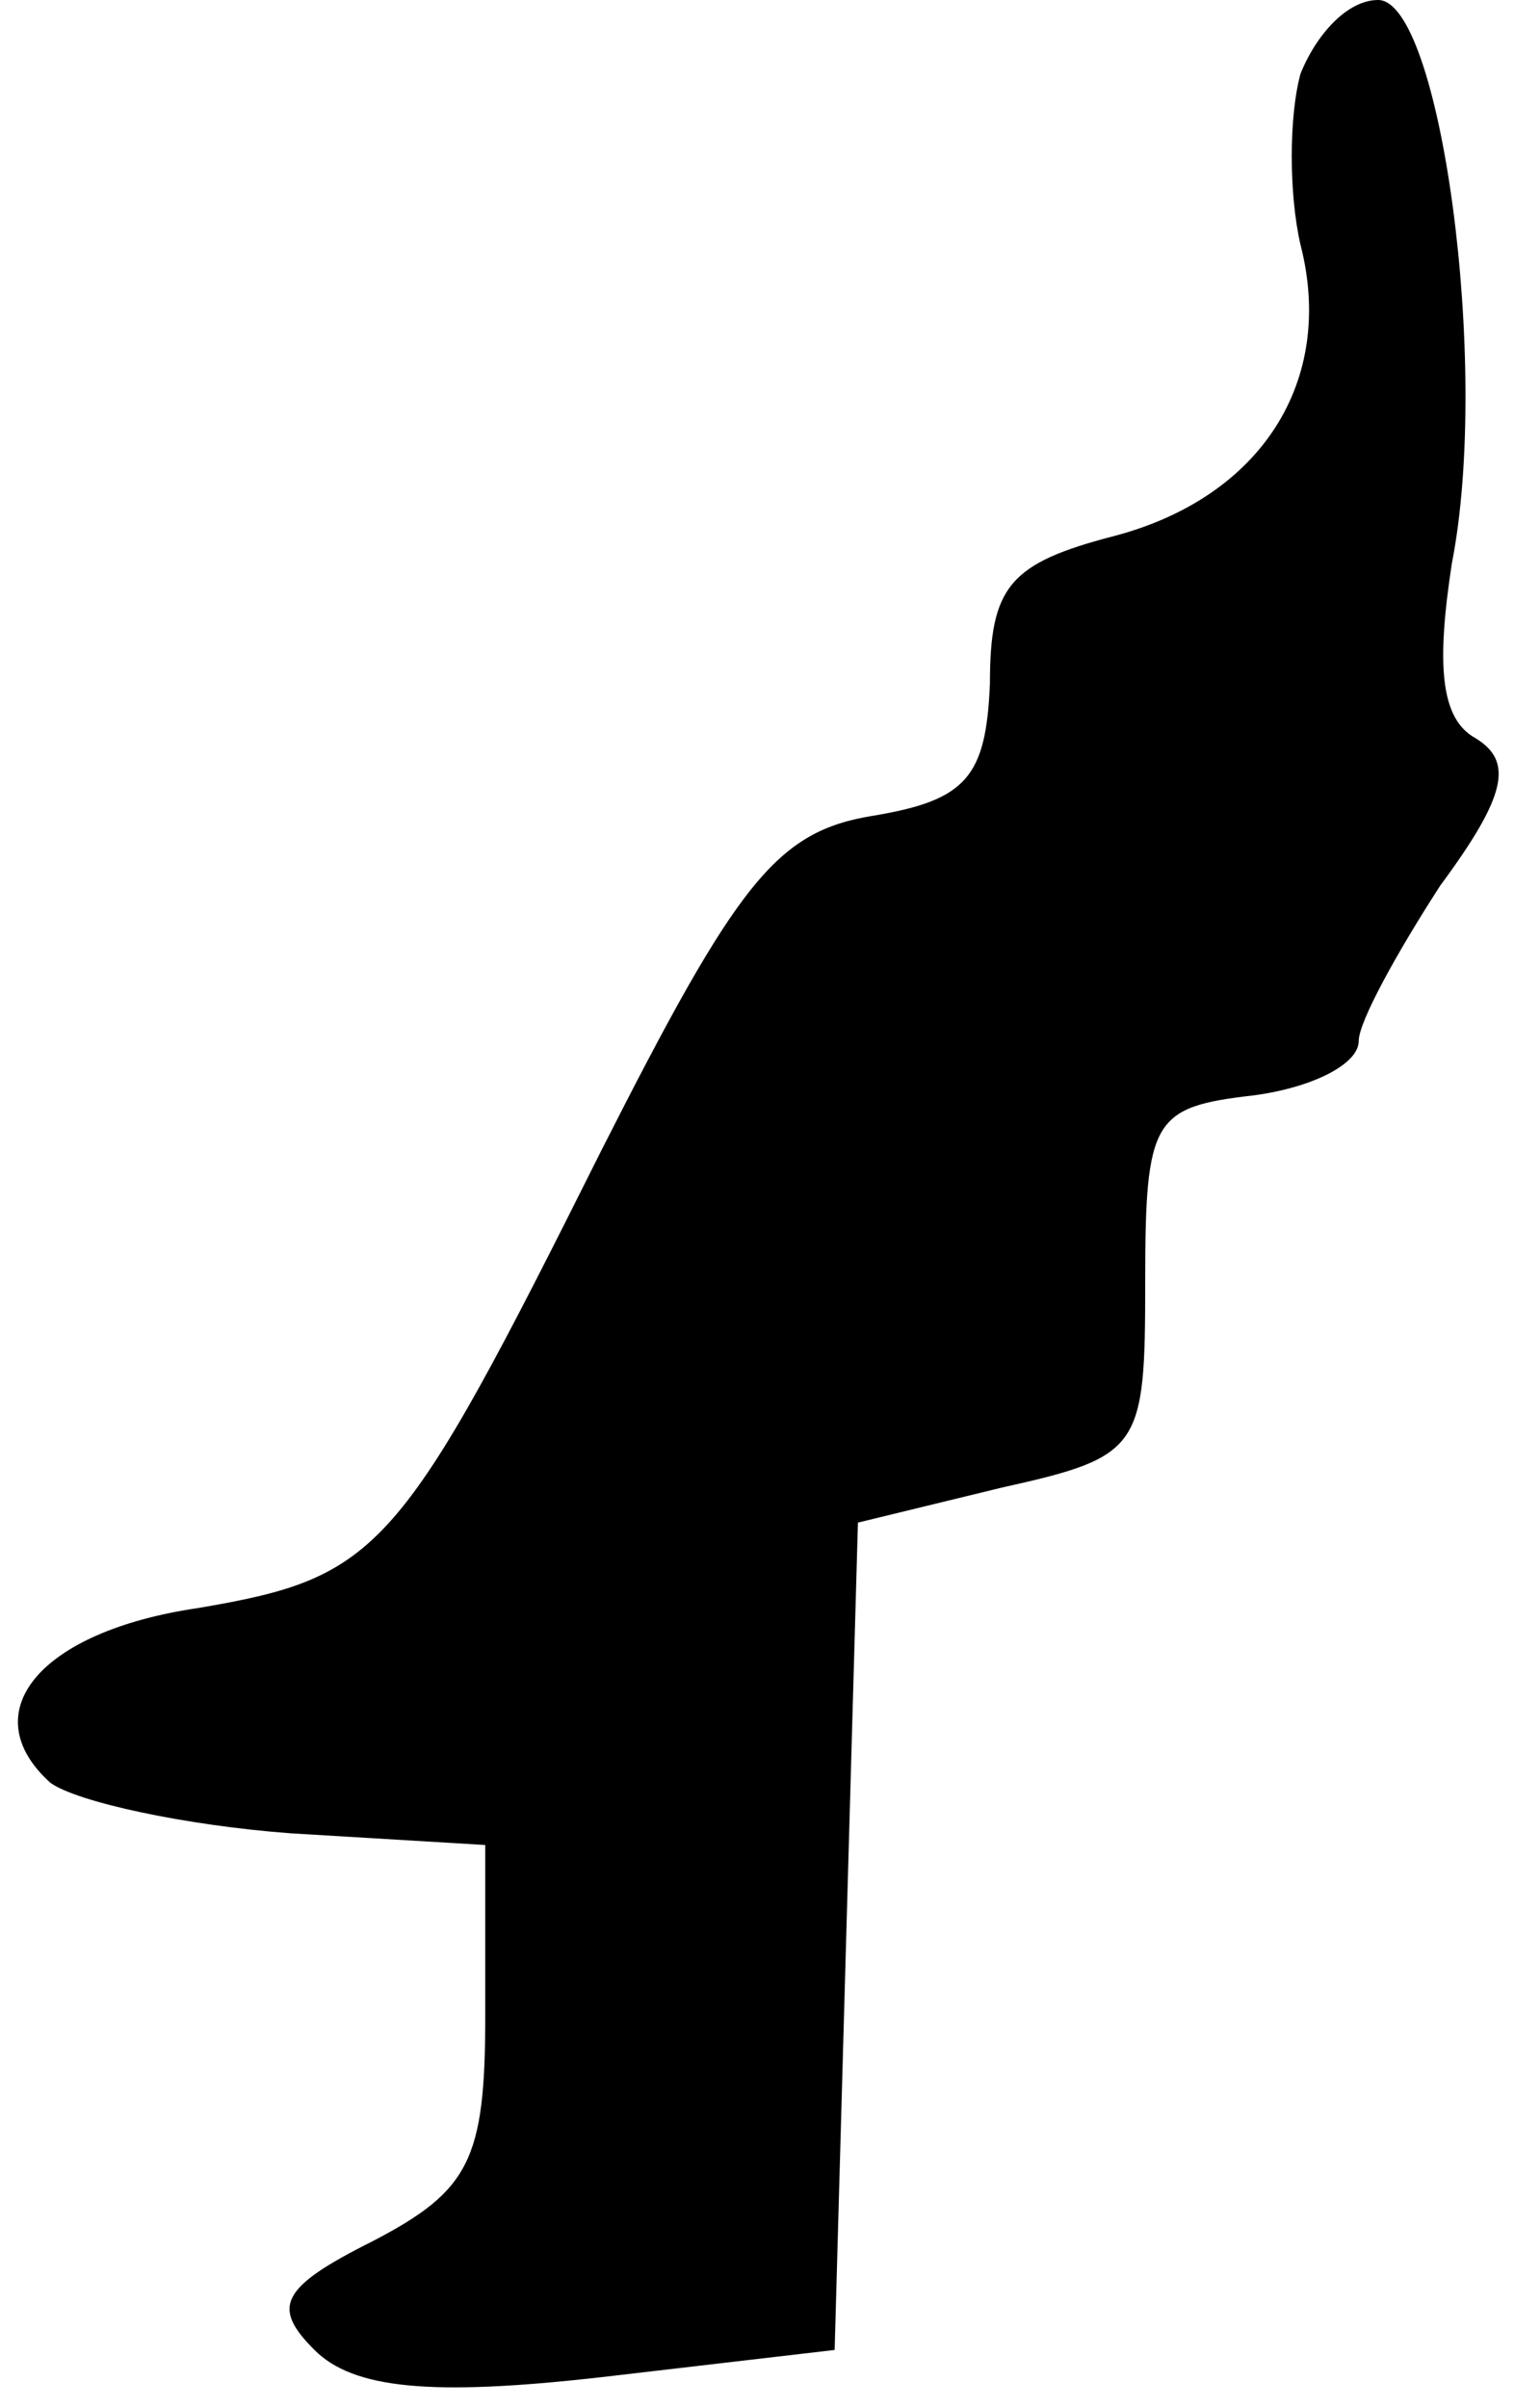 <?xml version="1.0" standalone="no"?>
<!DOCTYPE svg PUBLIC "-//W3C//DTD SVG 20010904//EN"
 "http://www.w3.org/TR/2001/REC-SVG-20010904/DTD/svg10.dtd">
<svg version="1.0" xmlns="http://www.w3.org/2000/svg"
 width="39pt" height="62pt" viewBox="0 0 39 62"
 preserveAspectRatio="xMidYMid meet">
<g transform="translate(0,62) scale(0.1,-0.1)"
fill="#000000" stroke="none">
<path fill="#000000" stroke="none" d="M335 601 c-3 -11 -3 -31 0 -44 9 -35
-10 -65 -48 -75 -27 -7 -32 -13 -32 -38 -1 -24 -6 -30 -30 -34 -25 -4 -35 -17
-70 -86 -52 -104 -57 -110 -104 -118 -41 -6 -58 -27 -38 -45 7 -5 35 -11 62
-13 l50 -3 0 -44 c0 -37 -4 -45 -29 -58 -24 -12 -26 -17 -15 -28 10 -10 30
-12 74 -7 l60 7 3 107 3 106 37 9 c36 8 37 10 37 53 0 42 2 45 28 48 15 2 27
8 27 14 0 5 10 23 21 40 17 23 19 32 9 38 -9 5 -10 19 -6 45 10 51 -3 145 -19
145 -8 0 -16 -9 -20 -19z"/>
</g>
</svg>
